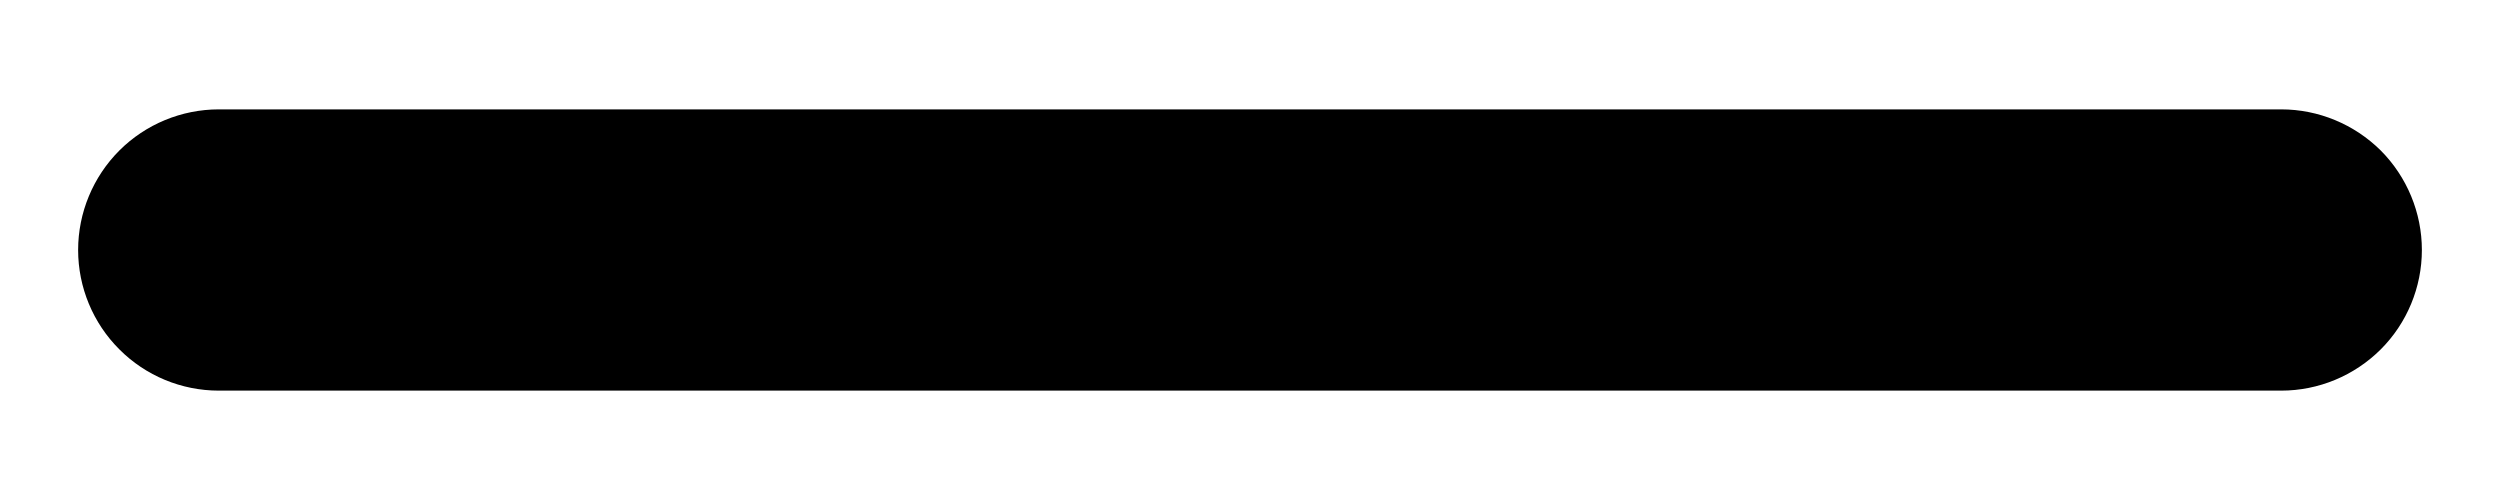 <svg width="20" height="4" viewBox="0 0 20 4" fill="none" xmlns="http://www.w3.org/2000/svg">
<path d="M19.375 2C19.375 2.298 19.256 2.585 19.046 2.795C18.834 3.006 18.548 3.125 18.25 3.125H1.75C1.452 3.125 1.165 3.006 0.955 2.795C0.744 2.585 0.625 2.298 0.625 2C0.625 1.702 0.744 1.415 0.955 1.204C1.165 0.994 1.452 0.875 1.75 0.875H18.25C18.548 0.875 18.834 0.994 19.046 1.204C19.256 1.415 19.375 1.702 19.375 2Z" fill="black"/>
</svg>
